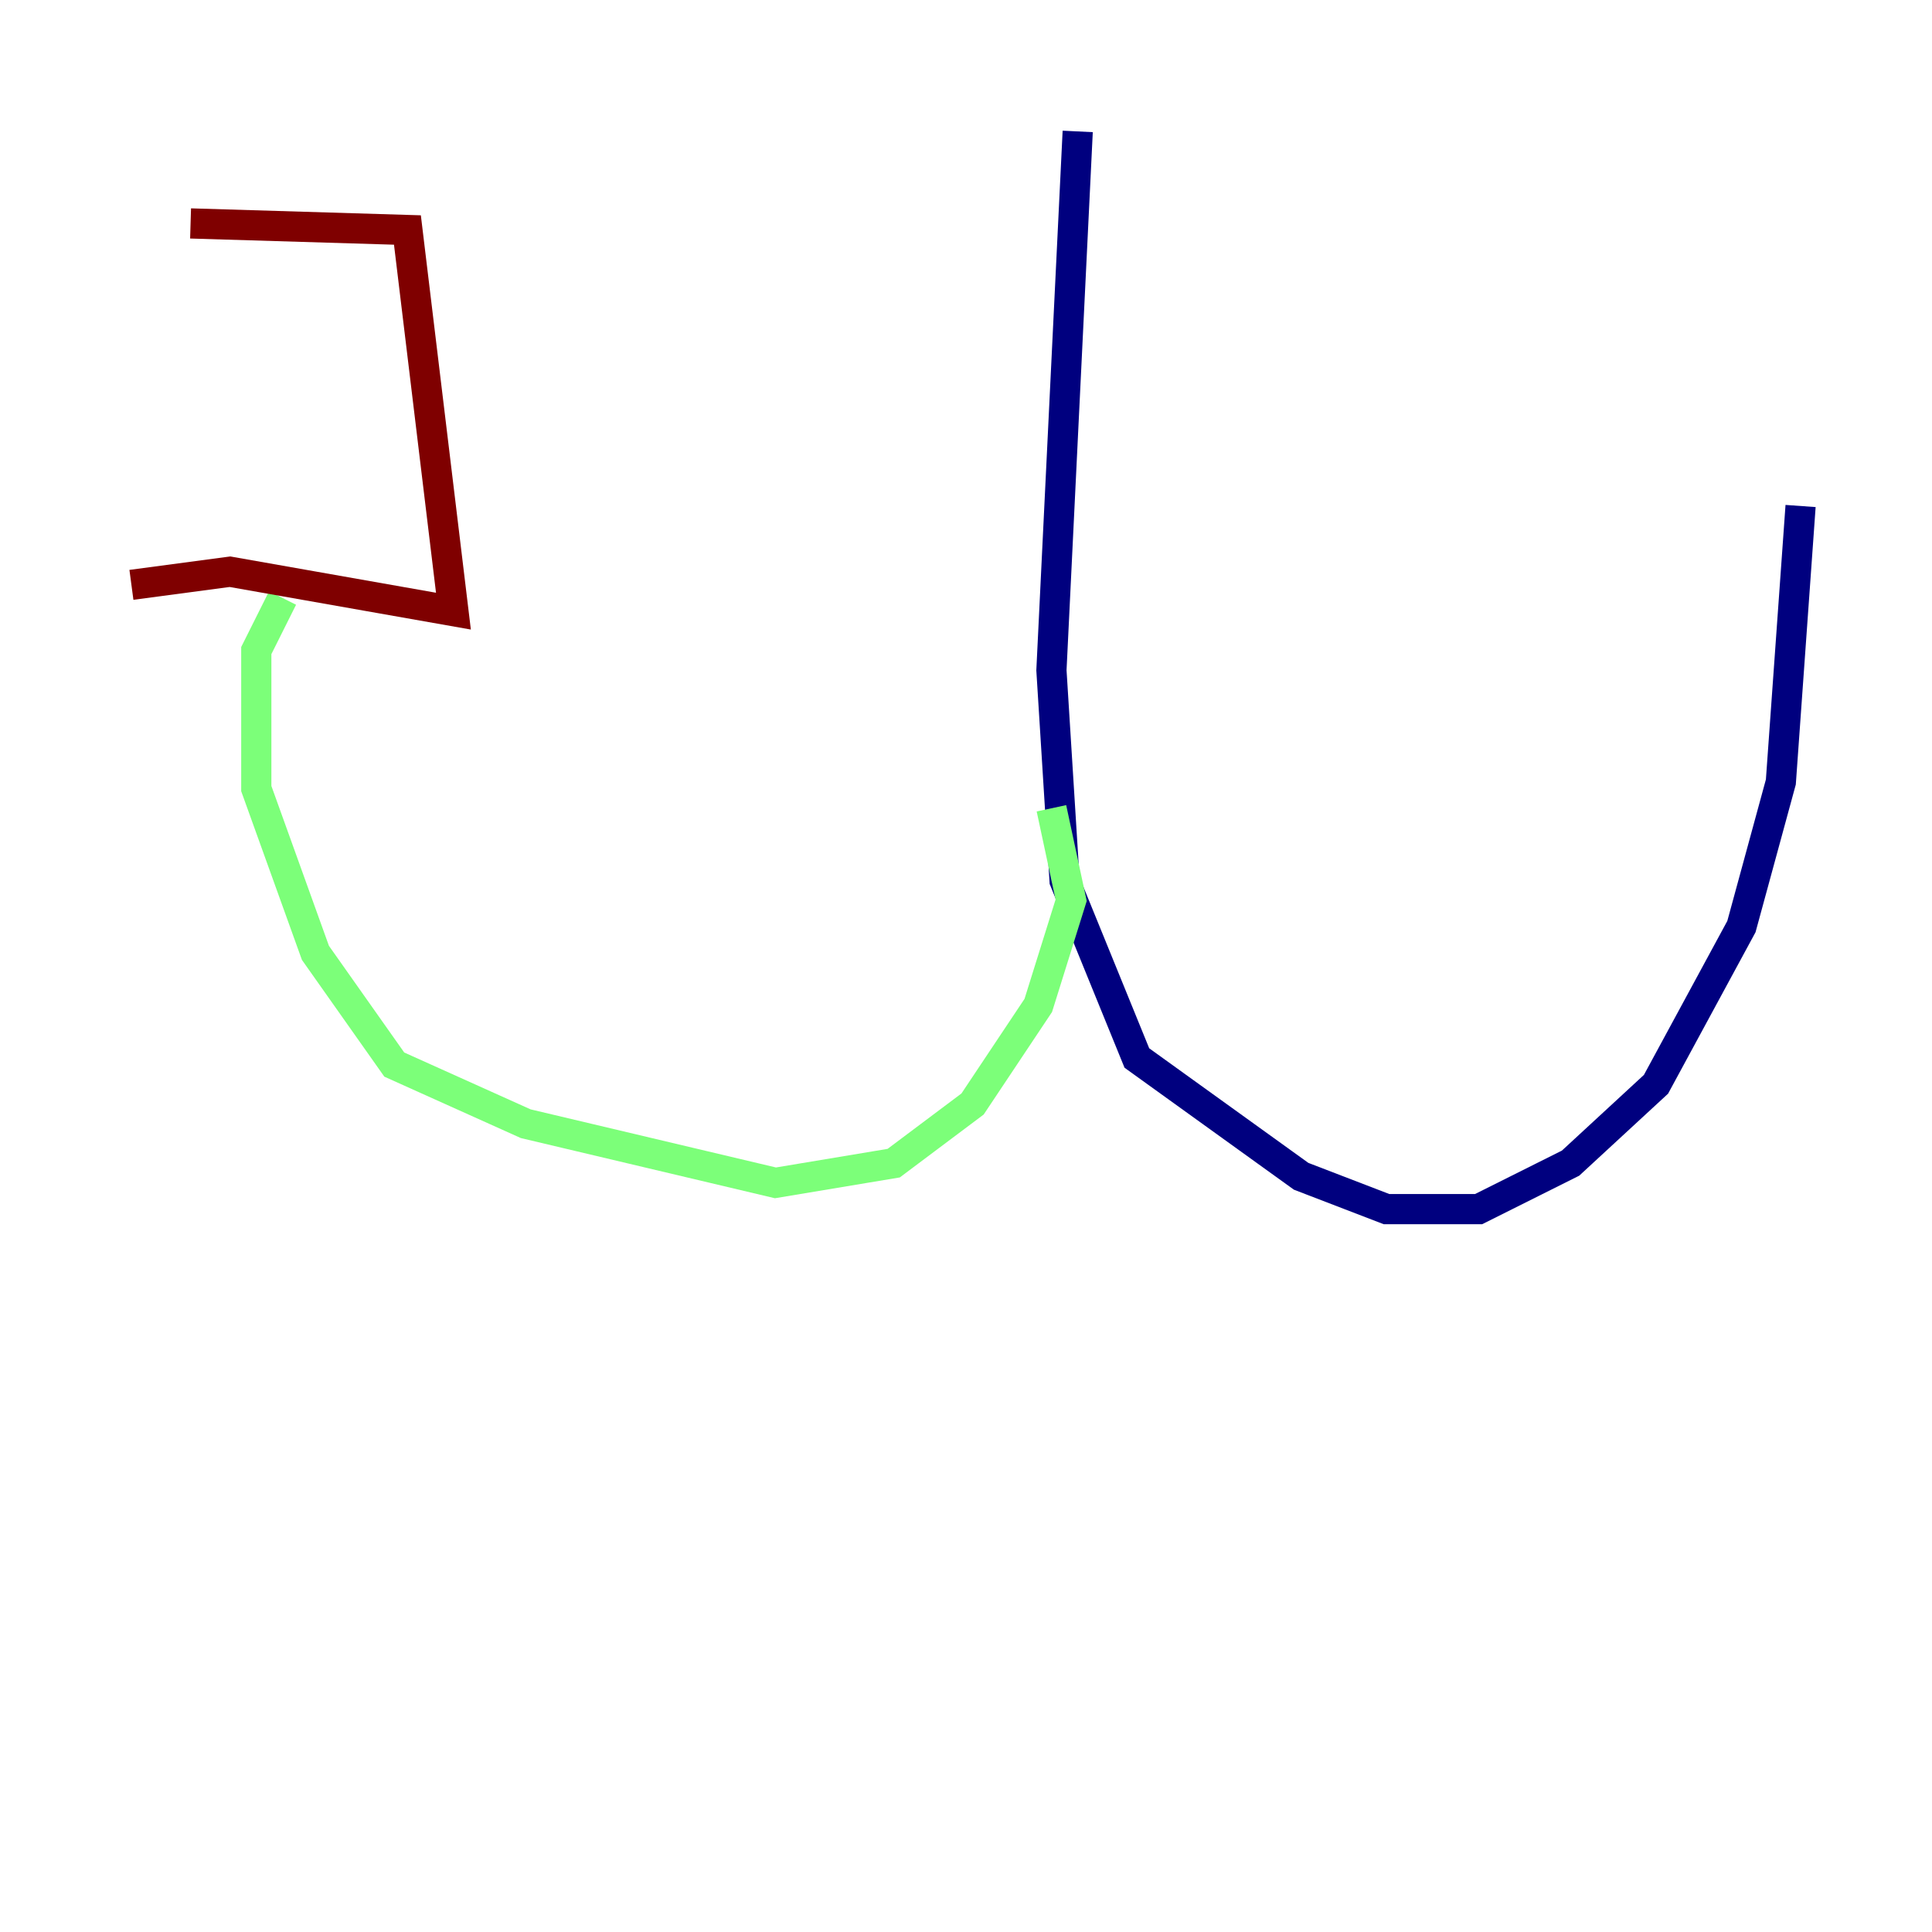 <?xml version="1.0" encoding="utf-8" ?>
<svg baseProfile="tiny" height="128" version="1.2" viewBox="0,0,128,128" width="128" xmlns="http://www.w3.org/2000/svg" xmlns:ev="http://www.w3.org/2001/xml-events" xmlns:xlink="http://www.w3.org/1999/xlink"><defs /><polyline fill="none" points="71.401,8.707 69.66,44.408 70.531,58.34 75.32,70.095 86.204,77.932 91.864,80.109 97.959,80.109 104.054,77.061 109.714,71.837 115.374,61.388 117.986,51.809 119.293,33.524" stroke="#00007f" stroke-width="2" /><polyline fill="none" points="69.66,53.551 70.966,59.646 68.789,66.612 64.435,73.143 59.211,77.061 51.374,78.367 34.83,74.449 26.122,70.531 20.898,63.129 16.98,52.245 16.98,43.102 18.721,39.619" stroke="#7cff79" stroke-width="2" /><polyline fill="none" points="8.707,38.748 15.238,37.878 30.041,40.49 26.993,15.238 12.626,14.803" stroke="#7f0000" stroke-width="2" /></svg>